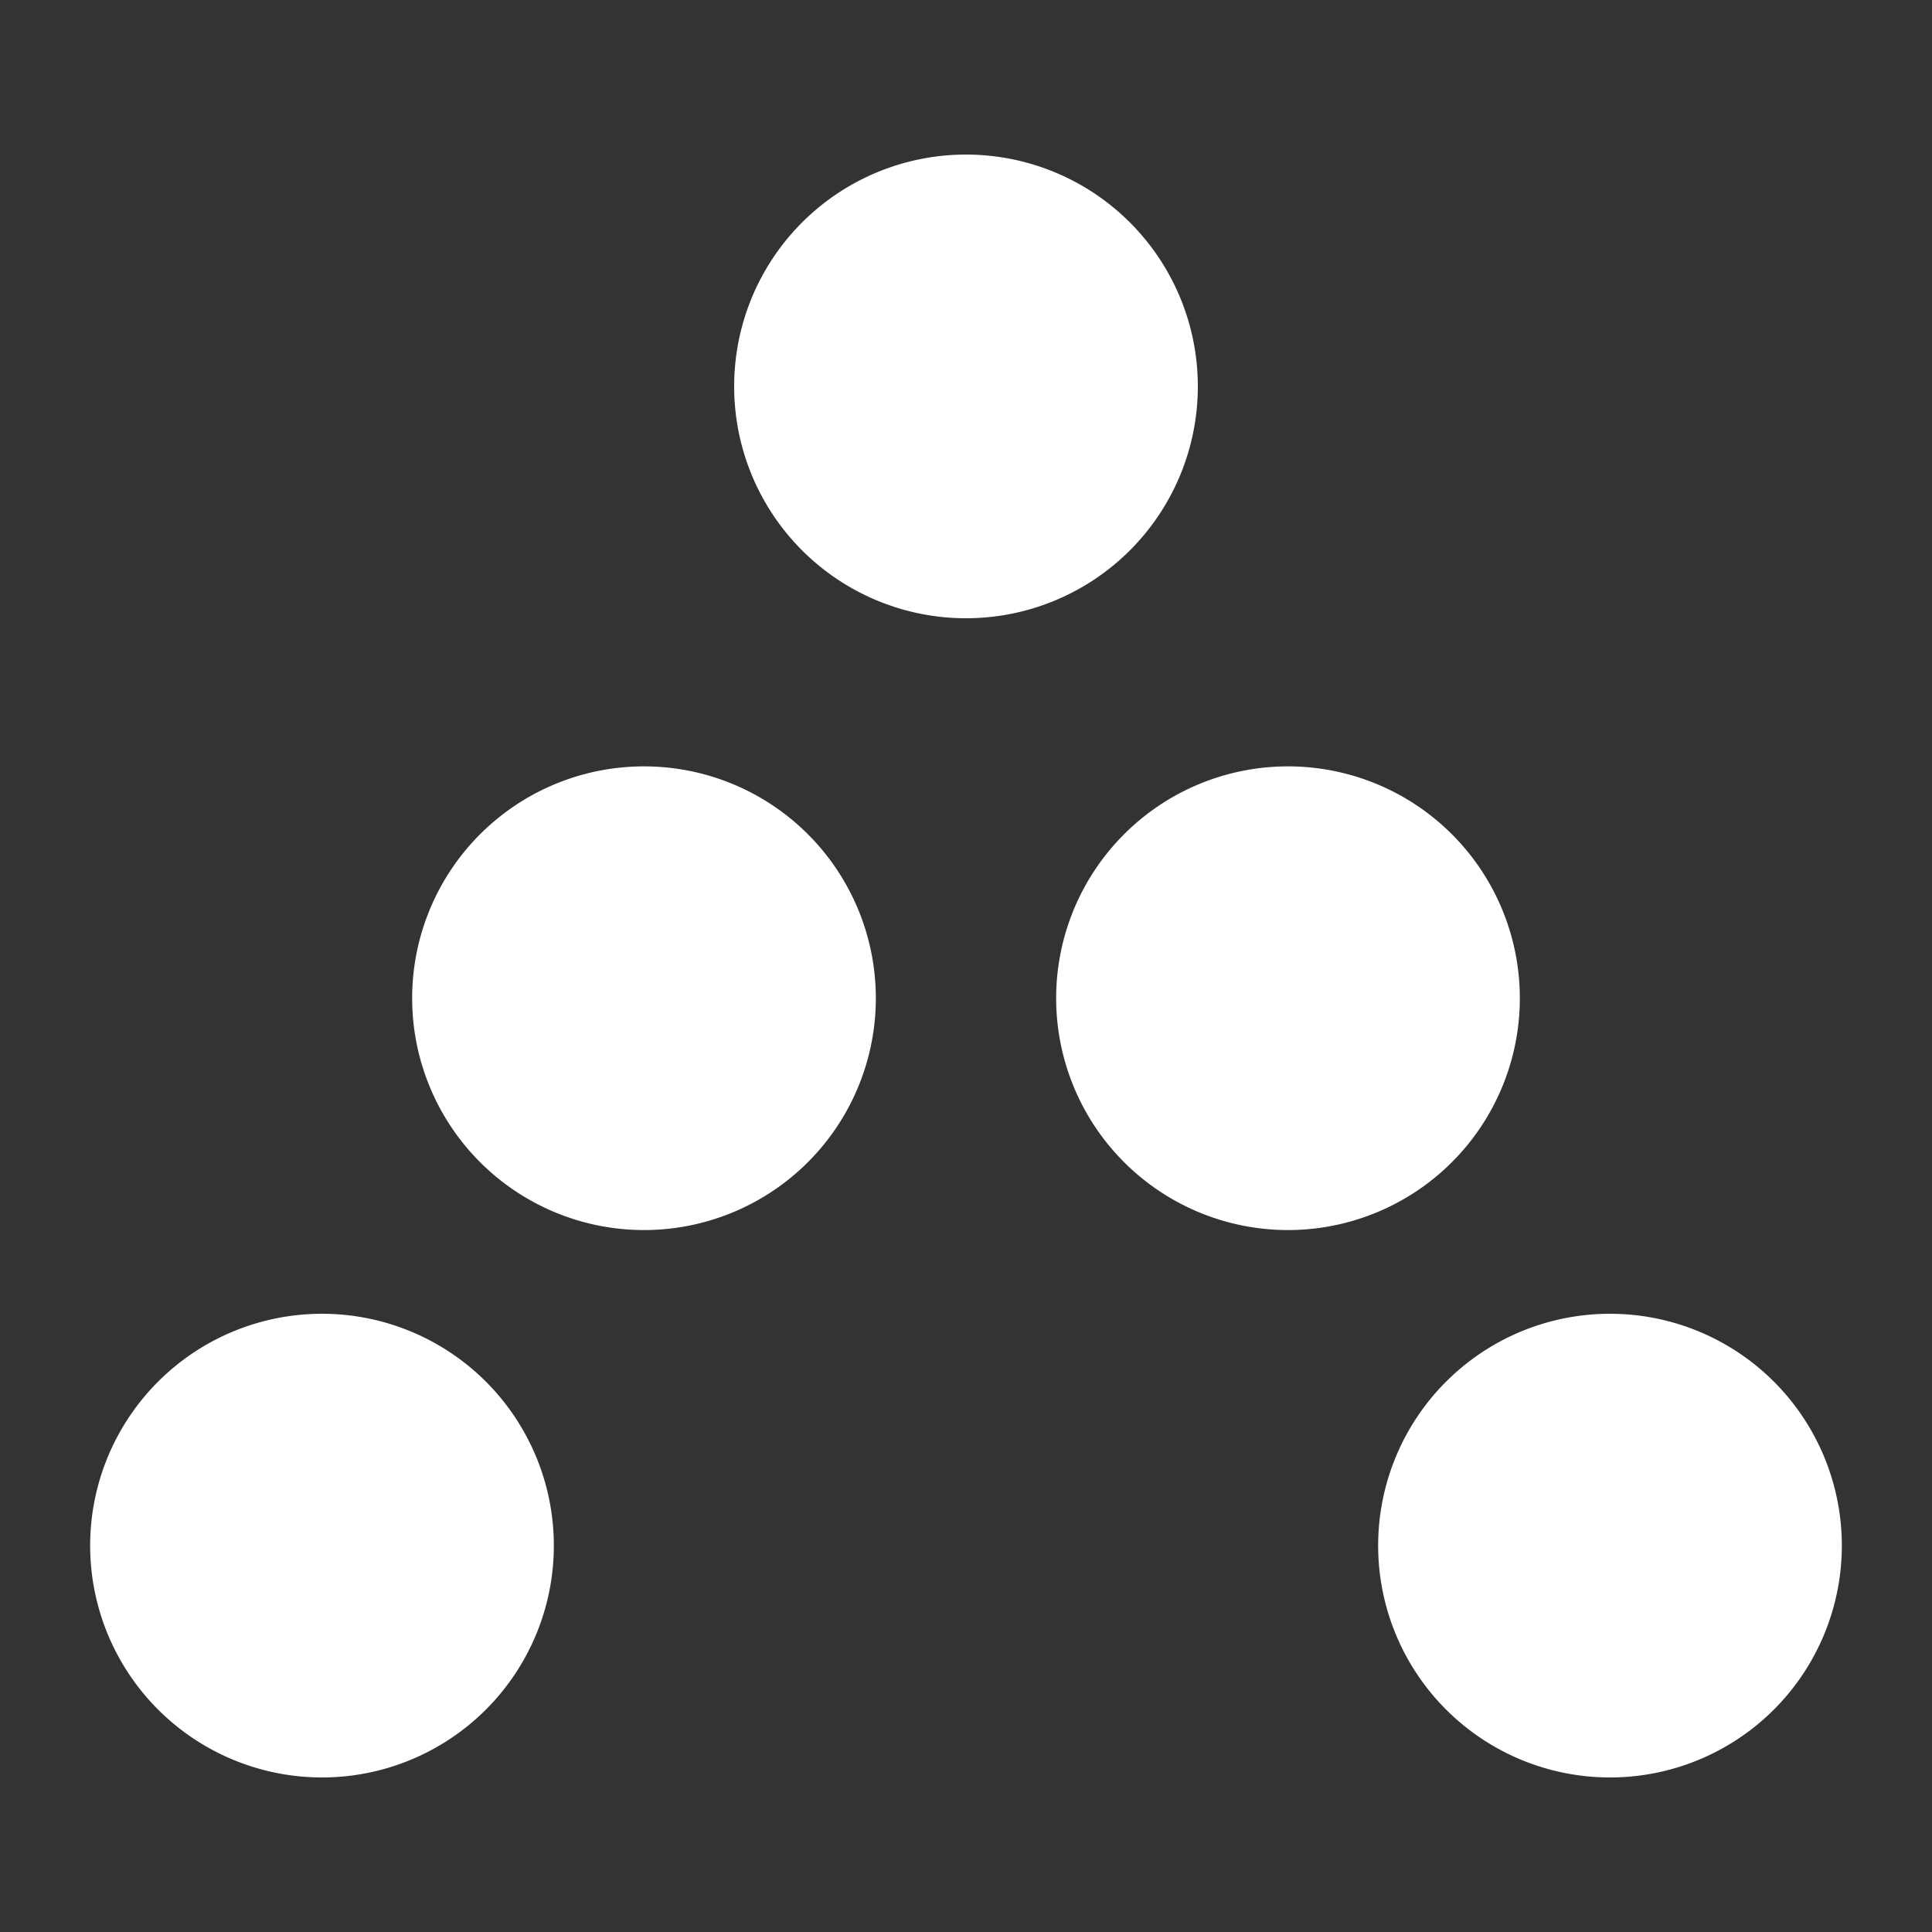 <?xml version="1.0" encoding="UTF-8" standalone="no"?>
<svg
   height="1500"
   viewBox="0 0 1500 1500"
   width="1500"
   version="1.1"
   id="svg3"
   sodipodi:docname="con_attribute5.svg"
   inkscape:version="1.4 (86a8ad7, 2024-10-11)"
   xmlns:inkscape="http://www.inkscape.org/namespaces/inkscape"
   xmlns:sodipodi="http://sodipodi.sourceforge.net/DTD/sodipodi-0.dtd"
   xmlns="http://www.w3.org/2000/svg"
   xmlns:svg="http://www.w3.org/2000/svg">
  <rect x="0" y="0" width="1500" height="1500" fill="#333333" stroke="none"/>
  <defs
     id="defs3" />
  <sodipodi:namedview
     pagecolor="#303030"
     showgrid="true"
     id="namedview1"
     bordercolor="#000000"
     borderopacity="0.25"
     inkscape:showpageshadow="2"
     inkscape:pageopacity="0.0"
     inkscape:pagecheckerboard="0"
     inkscape:deskcolor="#d1d1d1"
     inkscape:zoom="0.11313708"
     inkscape:cx="-1520.2796"
     inkscape:cy="1842.8971"
     inkscape:window-width="1920"
     inkscape:window-height="1009"
     inkscape:window-x="1912"
     inkscape:window-y="-8"
     inkscape:window-maximized="1"
     inkscape:current-layer="g2">
    <inkscape:grid
       id="grid5"
       units="px"
       spacingx="100"
       spacingy="100"
       color="#4772b3"
       opacity="0.2"
       visible="true"
       originx="0"
       originy="0" />
  </sodipodi:namedview>
  <g
     fill="#fff"
     id="g3">
    <g
       enable-background="new"
       transform="matrix(100 0 0 100 -53000.503 35200.51)"
       id="g2">
      <path
         id="path3"
         style="stroke-width:0.12;stroke-linecap:round;stroke-linejoin:round"
         d="m 539.305,-349.005 a 1.8,1.8 0 0 1 -1.8,1.8 1.8,1.8 0 0 1 -1.8,-1.8 1.8,1.8 0 0 1 1.8,-1.8 1.8,1.8 0 0 1 1.8,1.8 z" />
      <path
         id="circle4"
         style="stroke-width:0.12;stroke-linecap:round;stroke-linejoin:round"
         d="m 544.305,-340.005 a 1.8,1.8 0 0 1 -1.8,1.8 1.8,1.8 0 0 1 -1.8,-1.8 1.8,1.8 0 0 1 1.8,-1.8 1.8,1.8 0 0 1 1.8,1.8 z" />
      <path
         id="circle5"
         style="stroke-width:0.12;stroke-linecap:round;stroke-linejoin:round"
         d="m 534.305,-340.005 a 1.8,1.8 0 0 1 -1.8,1.8 1.8,1.8 0 0 1 -1.8,-1.8 1.8,1.8 0 0 1 1.8,-1.8 1.8,1.8 0 0 1 1.8,1.8 z" />
      <path
         id="circle7"
         style="stroke-width:0.12;stroke-linecap:round;stroke-linejoin:round"
         d="m 541.805,-344.255 a 1.8,1.8 0 0 1 -1.8,1.8 1.8,1.8 0 0 1 -1.8,-1.8 1.8,1.8 0 0 1 1.8,-1.8 1.8,1.8 0 0 1 1.8,1.8 z" />
      <path
         id="circle8"
         style="stroke-width:0.12;stroke-linecap:round;stroke-linejoin:round"
         d="m 536.805,-344.255 a 1.8,1.8 0 0 1 -1.8,1.8 1.8,1.8 0 0 1 -1.8,-1.8 1.8,1.8 0 0 1 1.8,-1.8 1.8,1.8 0 0 1 1.8,1.8 z" />
    </g>
  </g>
</svg>

